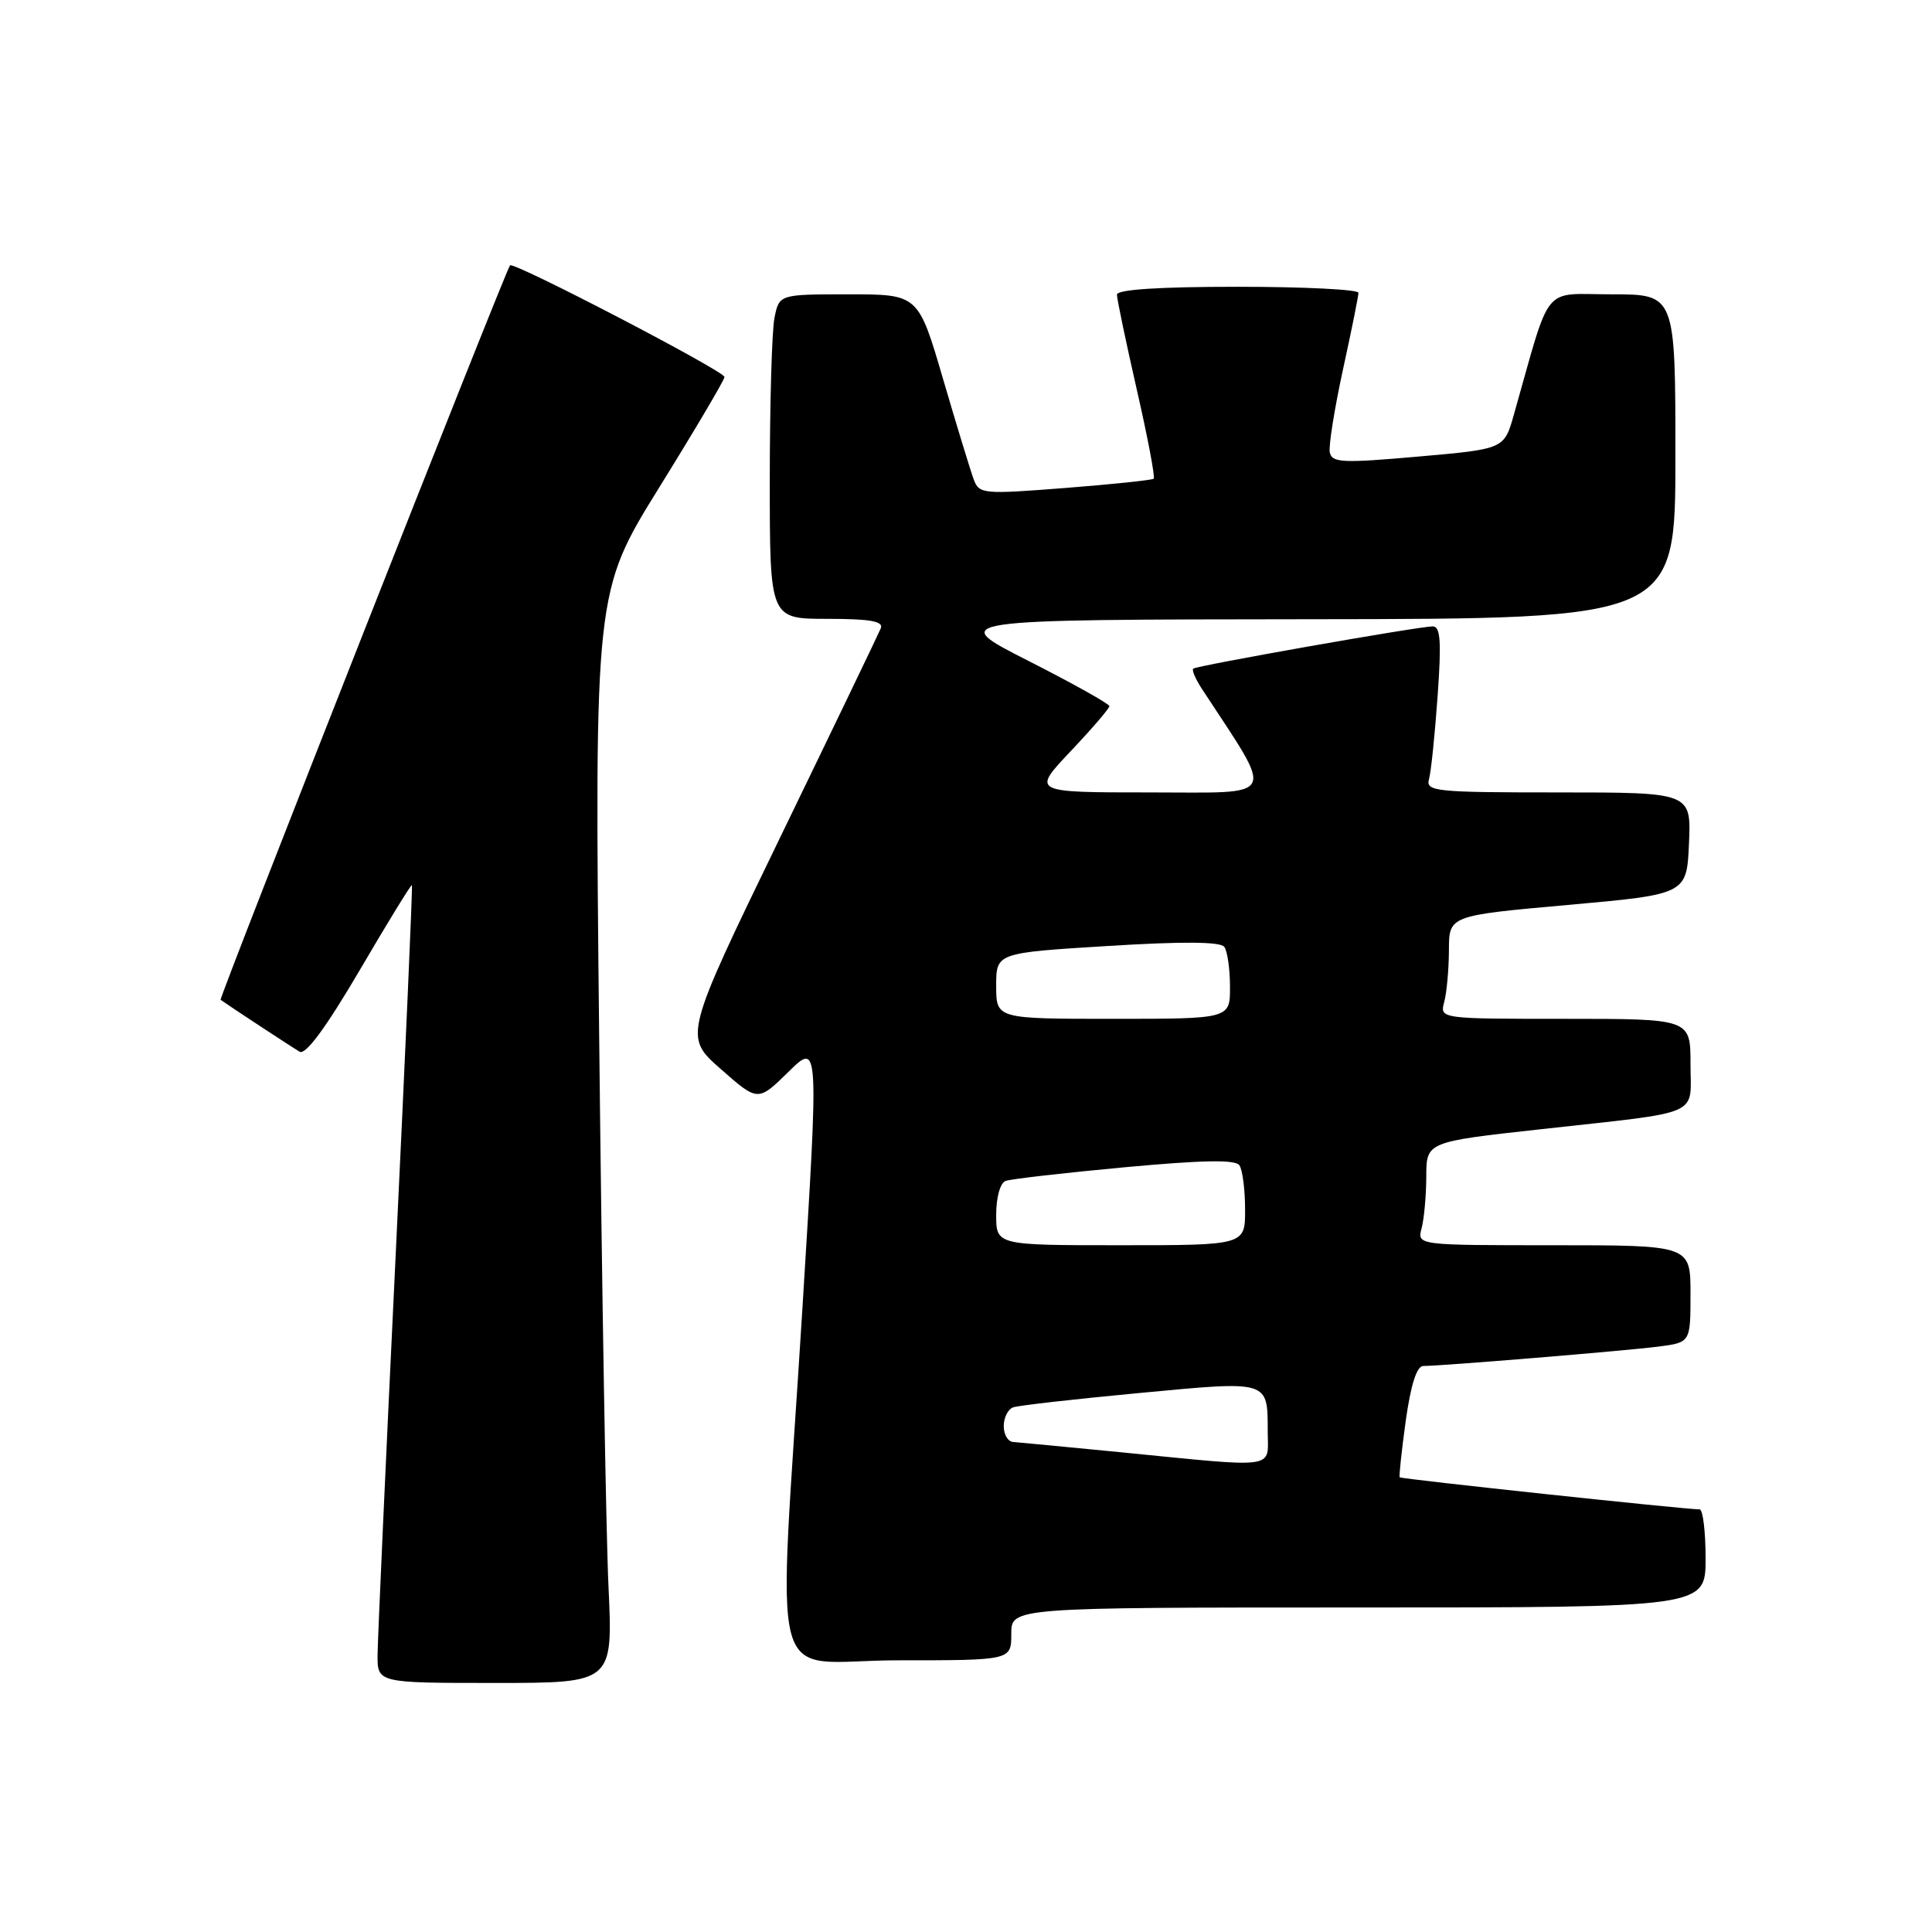 <?xml version="1.0" encoding="UTF-8" standalone="no"?>
<!DOCTYPE svg PUBLIC "-//W3C//DTD SVG 1.1//EN" "http://www.w3.org/Graphics/SVG/1.1/DTD/svg11.dtd" >
<svg xmlns="http://www.w3.org/2000/svg" xmlns:xlink="http://www.w3.org/1999/xlink" version="1.1" viewBox="0 0 256 256">
 <g >
 <path fill="currentColor"
d=" M 80.63 210.25 C 80.30 203.24 79.75 170.71 79.40 137.97 C 78.77 78.44 78.77 78.44 87.38 64.54 C 92.12 56.90 96.00 50.33 96.00 49.95 C 96.00 49.18 68.02 34.61 67.58 35.16 C 66.95 35.95 28.98 132.30 29.23 132.48 C 30.48 133.37 38.76 138.81 39.71 139.36 C 40.50 139.82 43.20 136.16 47.66 128.56 C 51.36 122.24 54.48 117.16 54.58 117.28 C 54.69 117.40 53.71 139.55 52.42 166.50 C 51.12 193.45 50.05 217.19 50.03 219.25 C 50.00 223.00 50.00 223.00 65.61 223.00 C 81.22 223.00 81.22 223.00 80.63 210.25 Z  M 134.00 216.50 C 134.00 213.00 134.00 213.00 180.00 213.00 C 226.00 213.00 226.00 213.00 226.00 206.50 C 226.00 202.93 225.64 200.00 225.21 200.00 C 223.26 200.00 185.65 195.98 185.47 195.75 C 185.36 195.61 185.72 192.24 186.27 188.25 C 186.94 183.47 187.73 181.00 188.59 181.00 C 191.03 181.00 215.48 178.98 219.75 178.43 C 224.00 177.88 224.00 177.88 224.00 171.44 C 224.00 165.00 224.00 165.00 205.88 165.00 C 187.77 165.00 187.77 165.00 188.37 162.75 C 188.70 161.51 188.98 158.43 188.99 155.90 C 189.00 151.30 189.00 151.30 204.25 149.62 C 225.88 147.22 224.00 148.04 224.00 140.98 C 224.00 135.00 224.00 135.00 207.38 135.00 C 190.77 135.00 190.77 135.00 191.37 132.75 C 191.70 131.51 191.98 128.43 191.99 125.91 C 192.00 121.32 192.00 121.32 207.75 119.91 C 223.50 118.50 223.50 118.50 223.80 111.75 C 224.09 105.00 224.09 105.00 206.48 105.00 C 190.19 105.00 188.90 104.87 189.35 103.25 C 189.62 102.29 190.13 97.34 190.49 92.25 C 191.01 84.99 190.87 83.00 189.85 83.00 C 187.99 83.00 158.58 88.19 158.11 88.60 C 157.90 88.78 158.40 89.96 159.22 91.22 C 169.01 106.19 169.60 105.00 152.39 105.00 C 136.71 105.00 136.71 105.00 141.85 99.56 C 144.68 96.57 147.00 93.87 147.00 93.57 C 147.00 93.27 142.16 90.56 136.25 87.56 C 125.50 82.10 125.50 82.10 173.75 82.05 C 222.00 82.00 222.00 82.00 222.00 60.50 C 222.00 39.00 222.00 39.00 213.57 39.00 C 204.19 39.00 205.62 37.25 200.58 55.00 C 199.30 59.50 199.30 59.50 187.90 60.50 C 177.81 61.39 176.47 61.32 176.20 59.92 C 176.04 59.06 176.83 54.13 177.95 48.97 C 179.08 43.81 180.00 39.24 180.00 38.80 C 180.00 38.36 172.80 38.00 164.00 38.00 C 153.63 38.00 148.00 38.36 148.00 39.04 C 148.00 39.61 149.18 45.25 150.62 51.58 C 152.07 57.91 153.08 63.24 152.87 63.43 C 152.67 63.62 147.39 64.17 141.14 64.66 C 130.23 65.51 129.75 65.47 129.02 63.52 C 128.61 62.41 126.78 56.44 124.97 50.25 C 121.68 39.00 121.68 39.00 112.46 39.00 C 103.25 39.00 103.25 39.00 102.62 42.12 C 102.28 43.84 102.00 53.52 102.00 63.62 C 102.00 82.00 102.00 82.00 109.61 82.00 C 115.30 82.00 117.09 82.32 116.71 83.25 C 116.43 83.94 110.44 96.39 103.40 110.91 C 90.59 137.33 90.59 137.33 95.51 141.66 C 100.43 145.99 100.43 145.99 104.47 142.03 C 108.51 138.06 108.51 138.06 106.33 173.28 C 103.05 226.10 101.40 220.00 119.00 220.00 C 134.00 220.00 134.00 220.00 134.00 216.50 Z  M 148.50 192.43 C 141.35 191.73 134.94 191.12 134.25 191.07 C 133.56 191.03 133.00 190.09 133.00 188.97 C 133.00 187.85 133.56 186.73 134.25 186.48 C 134.94 186.23 142.47 185.38 150.98 184.58 C 168.30 182.95 167.96 182.84 167.98 189.75 C 168.00 194.72 169.53 194.51 148.50 192.43 Z  M 132.00 160.97 C 132.00 158.66 132.53 156.74 133.25 156.48 C 133.94 156.22 141.03 155.41 149.00 154.67 C 159.40 153.71 163.71 153.63 164.23 154.41 C 164.64 155.01 164.98 157.64 164.98 160.25 C 165.00 165.00 165.00 165.00 148.50 165.00 C 132.00 165.00 132.00 165.00 132.00 160.97 Z  M 132.00 130.63 C 132.00 126.26 132.00 126.26 146.75 125.35 C 156.76 124.73 161.74 124.77 162.23 125.47 C 162.64 126.04 162.98 128.41 162.98 130.75 C 163.00 135.00 163.00 135.00 147.50 135.00 C 132.00 135.00 132.00 135.00 132.00 130.63 Z "/>
</g>
</svg>